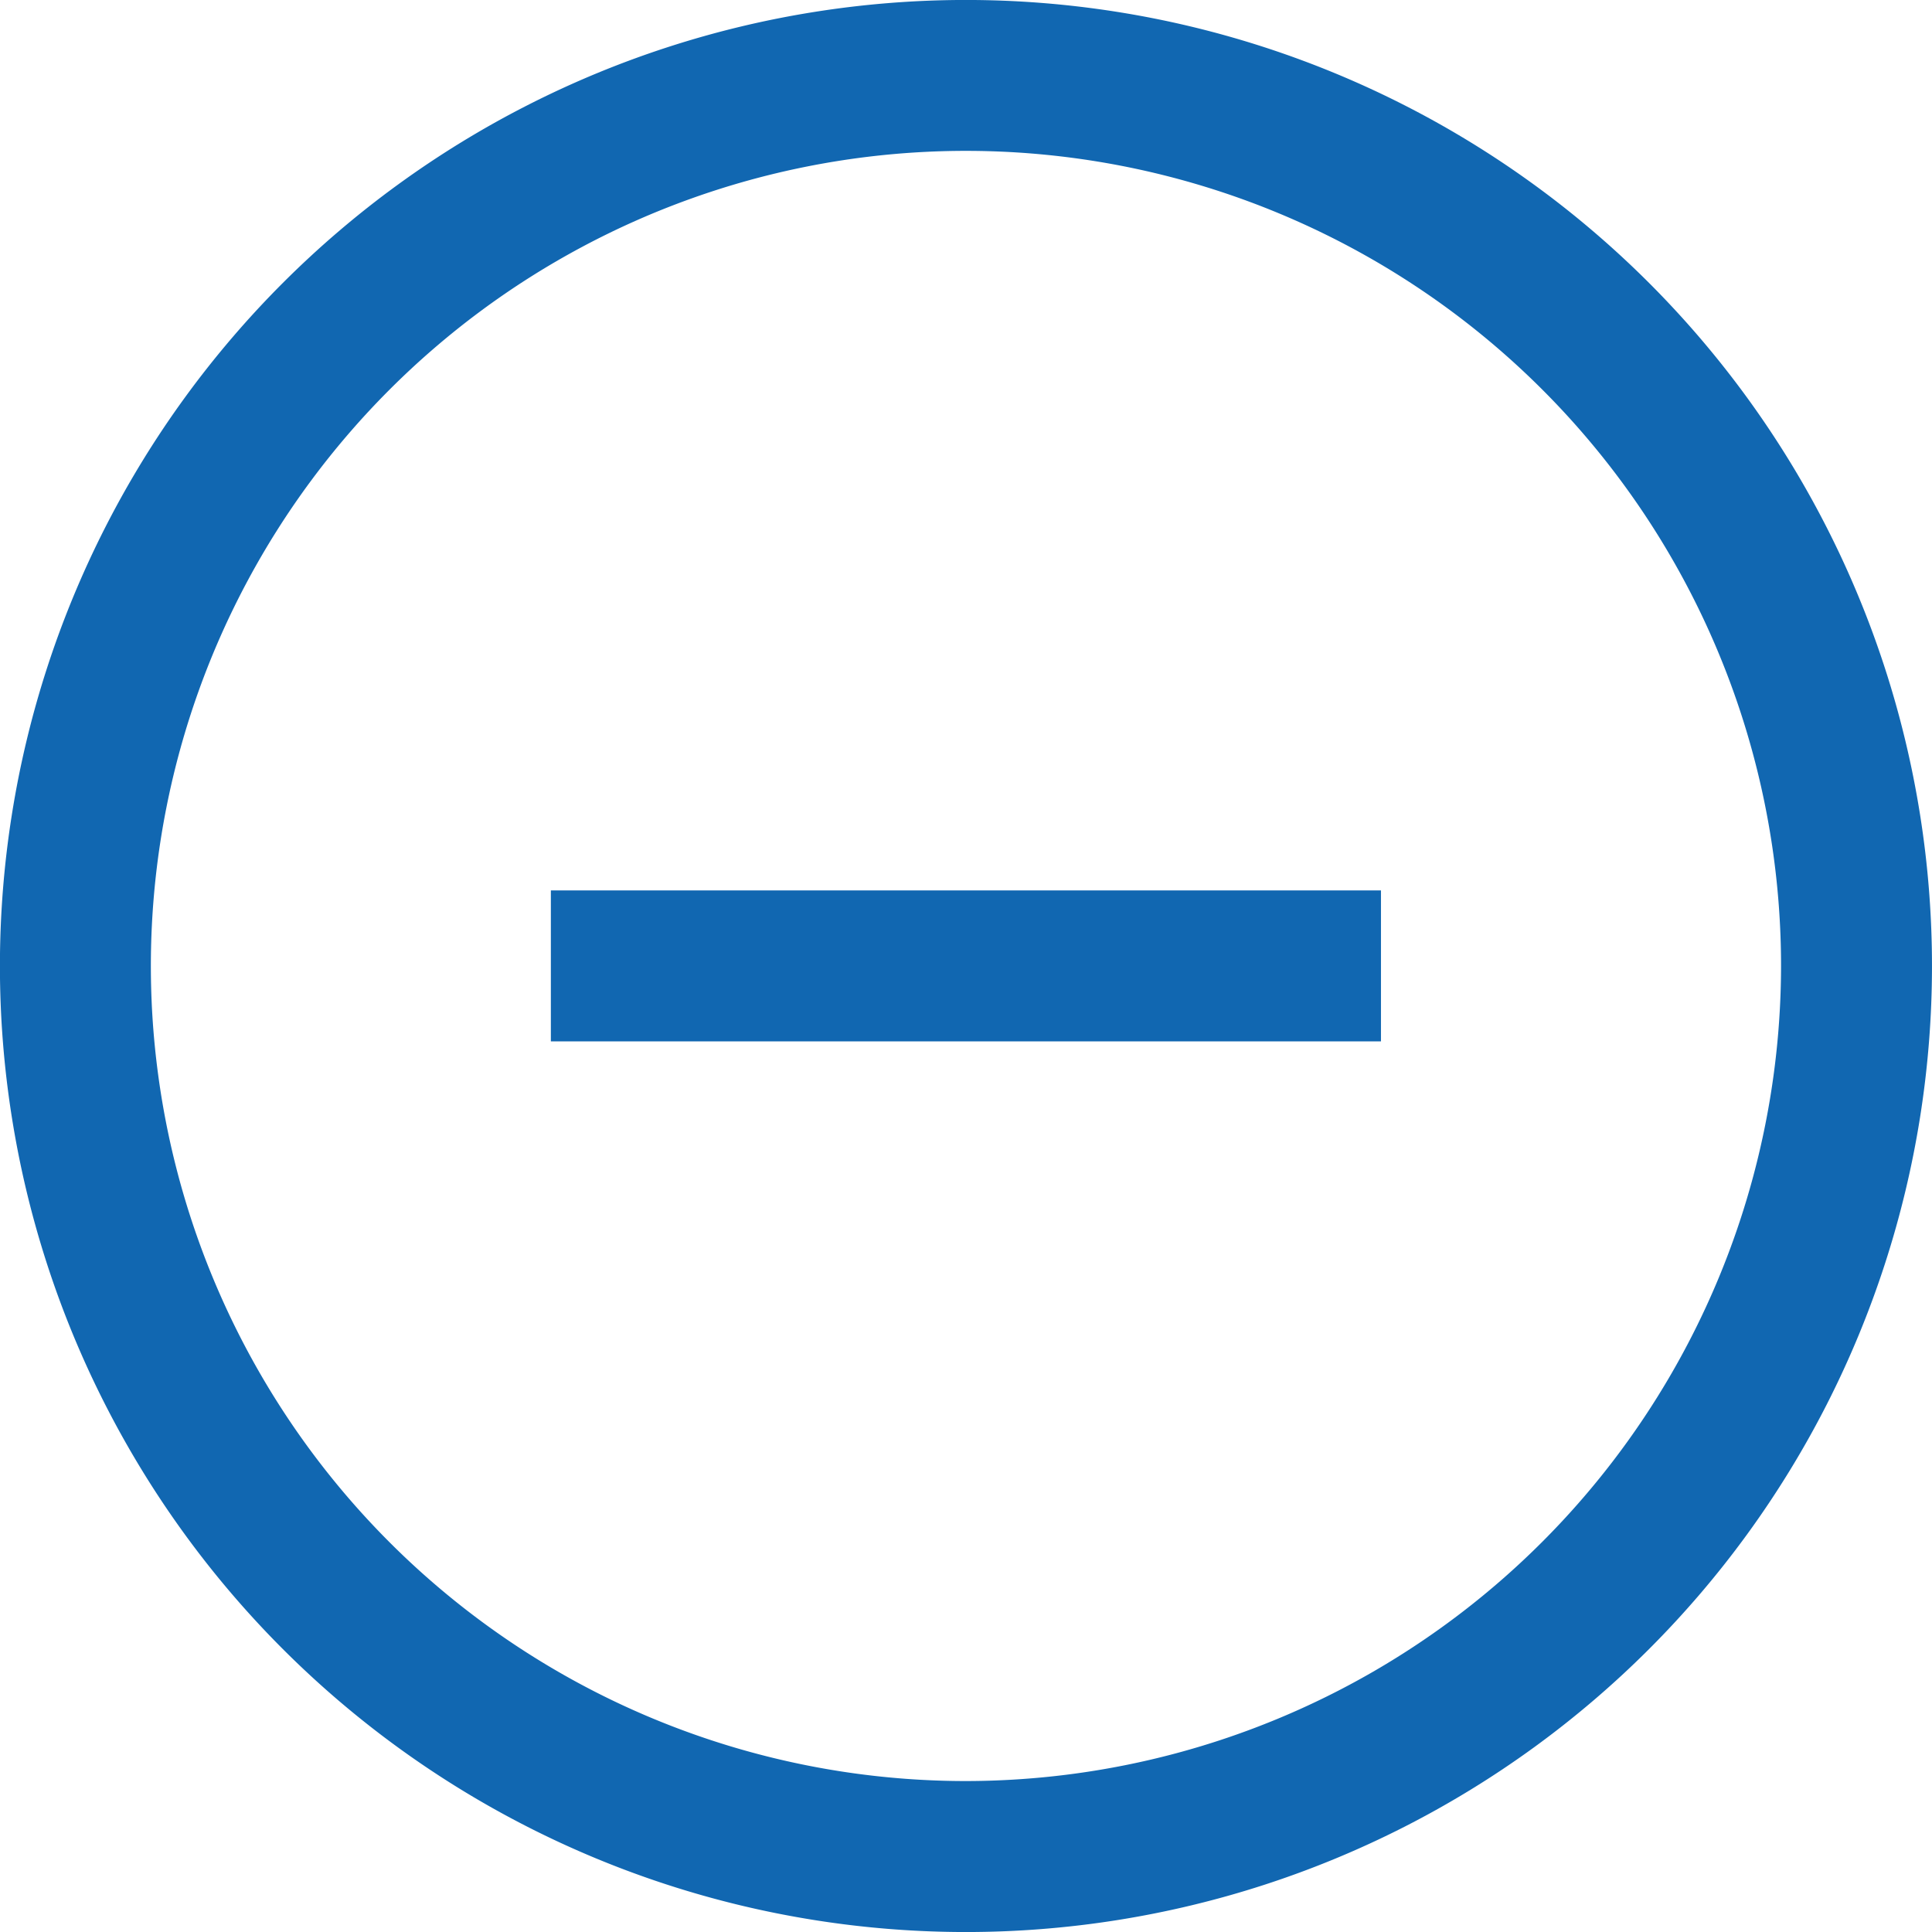 <svg xmlns="http://www.w3.org/2000/svg" width="22.001" height="22.001" viewBox="0 0 22.001 22.001">
  <path id="plus_1_" data-name="plus (1)" d="M18.779,3.222A11,11,0,0,0,3.221,18.779,11,11,0,0,0,18.779,3.222ZM11,20.282A9.282,9.282,0,1,1,20.282,11,9.292,9.292,0,0,1,11,20.282Zm.859-10.142h3.867v1.719H6.273V10.14h5.586Zm0,0" transform="translate(0)" fill="#1167b1"/>
</svg>
